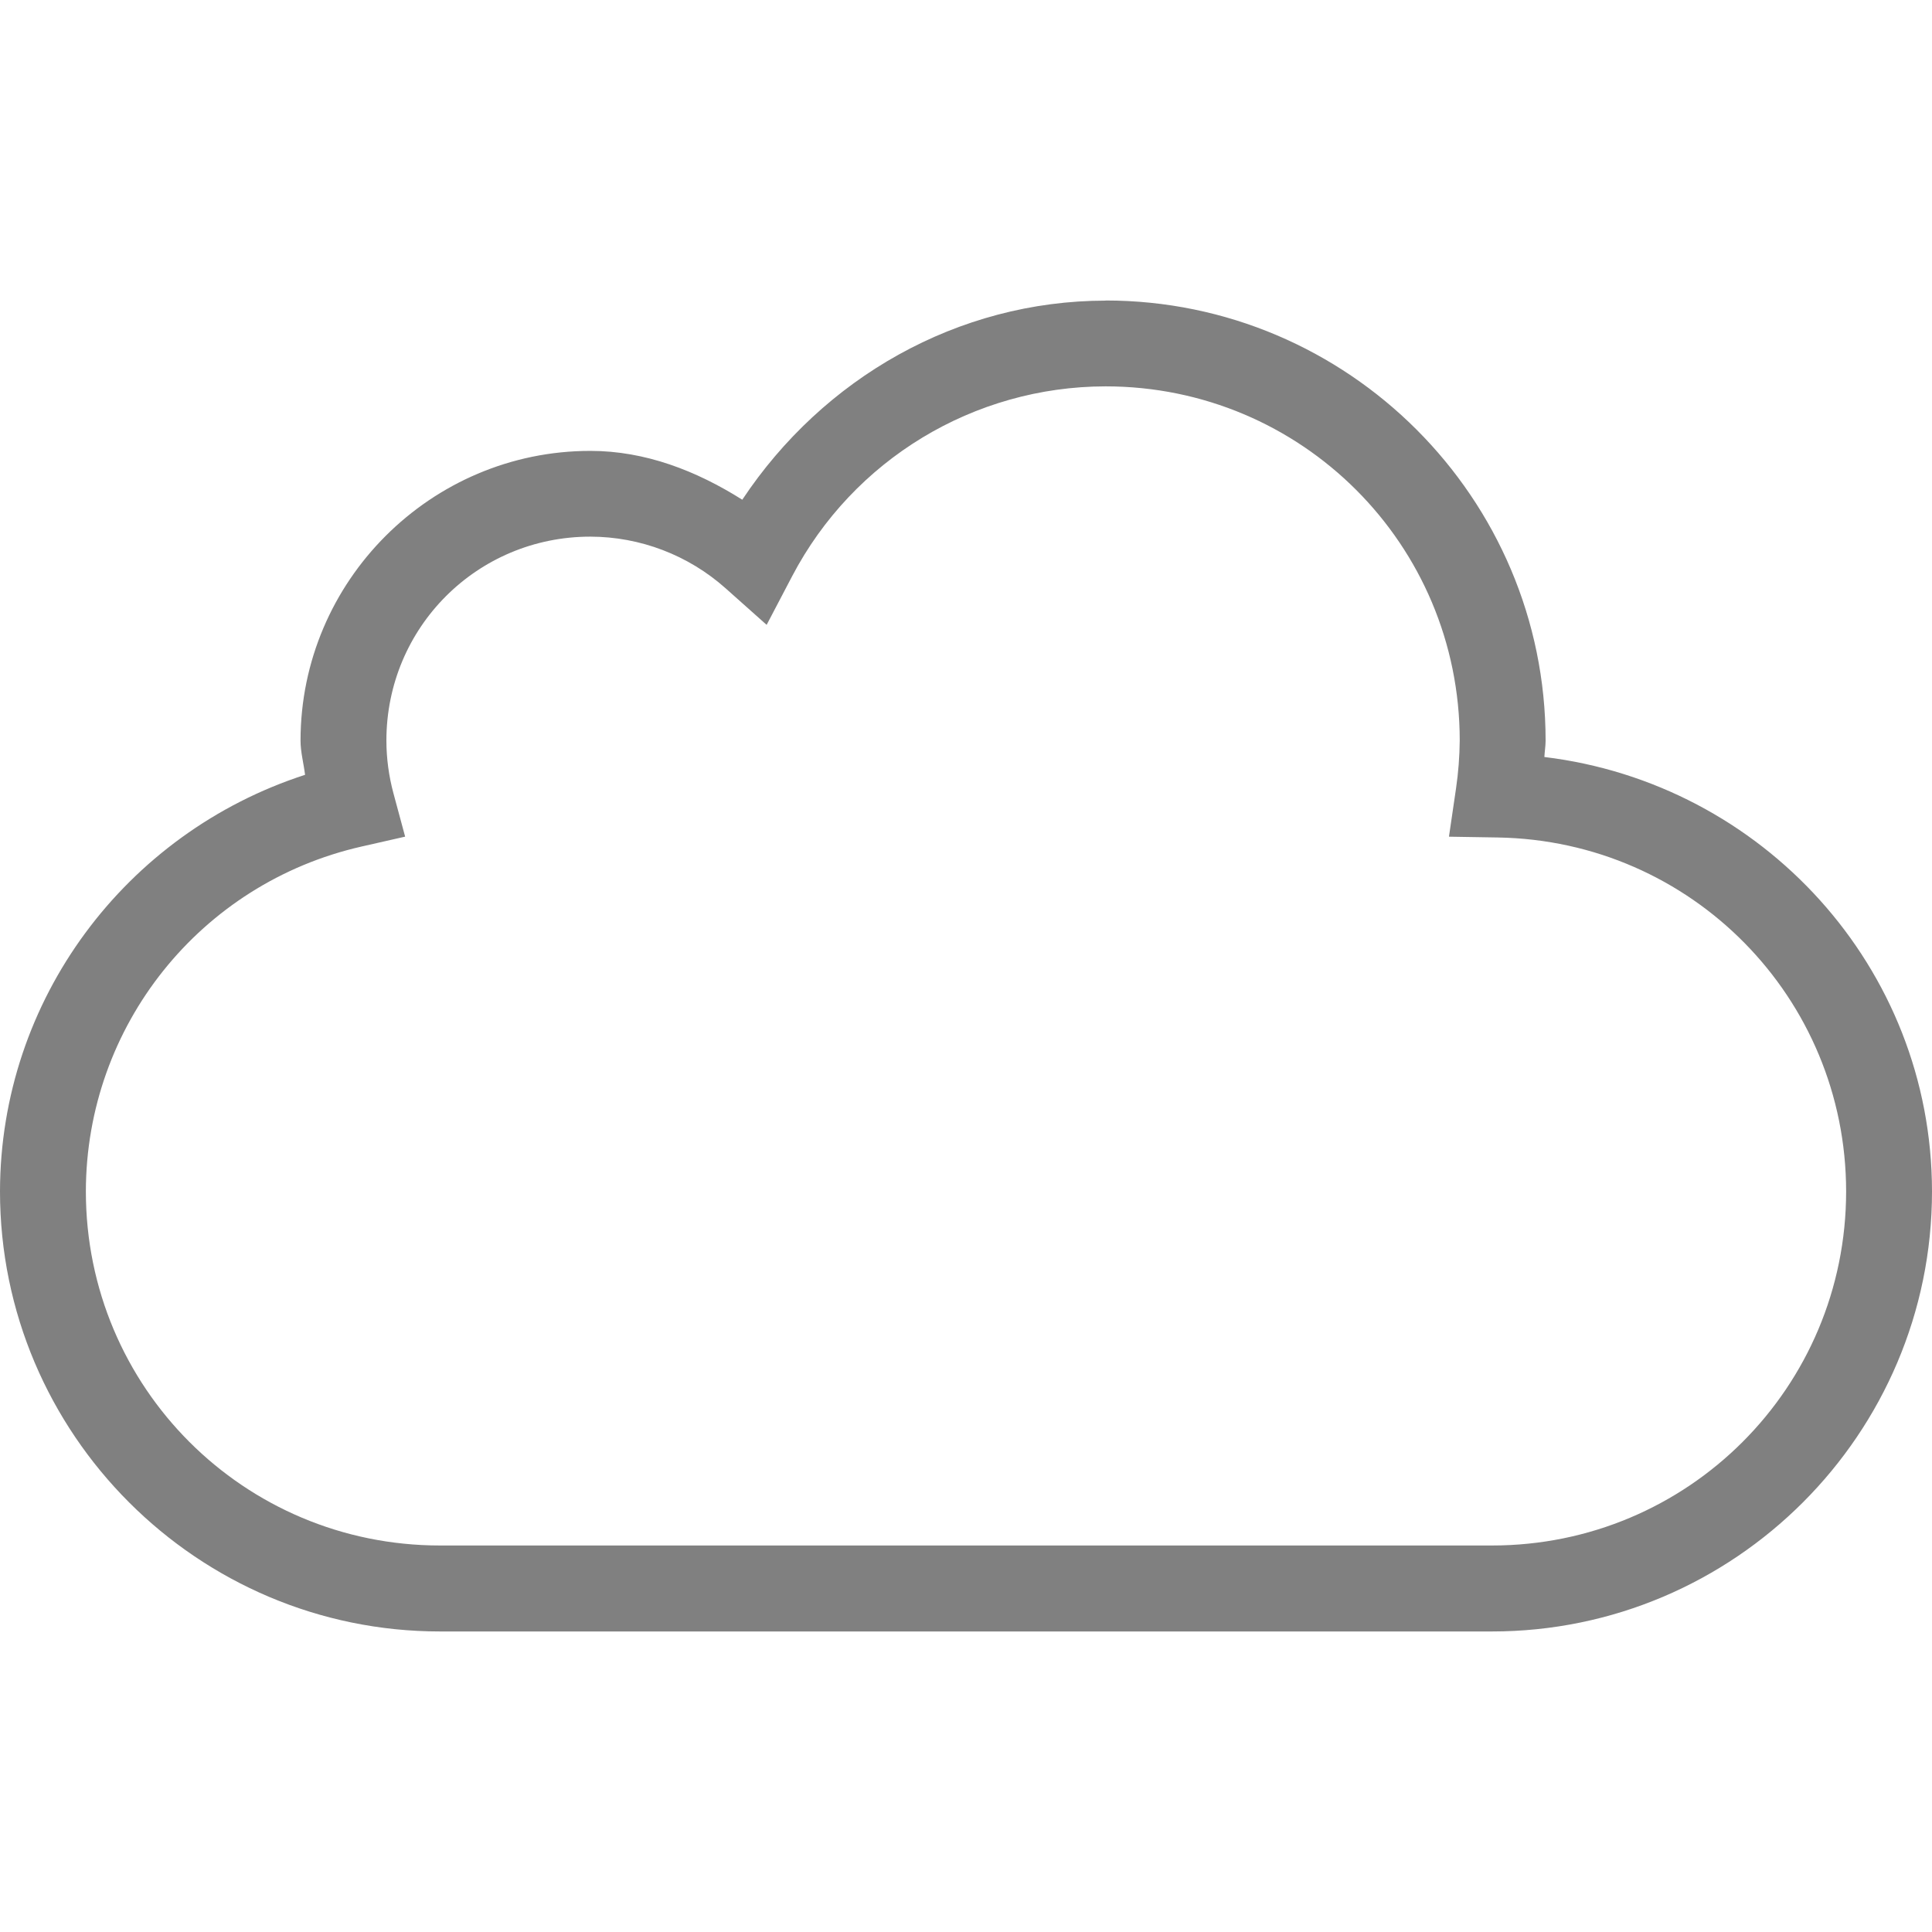 <?xml version="1.0" encoding="UTF-8" standalone="no"?>
<!-- Created with Inkscape (http://www.inkscape.org/) -->

<svg
   xmlns:dc="http://purl.org/dc/elements/1.1/"
   xmlns:cc="http://creativecommons.org/ns#"
   xmlns:rdf="http://www.w3.org/1999/02/22-rdf-syntax-ns#"
   xmlns:svg="http://www.w3.org/2000/svg"
   xmlns="http://www.w3.org/2000/svg"
   xmlns:sodipodi="http://sodipodi.sourceforge.net/DTD/sodipodi-0.dtd"
   xmlns:inkscape="http://www.inkscape.org/namespaces/inkscape"
   width="90"
   height="90"
   id="svg6138"
   version="1.1"
   inkscape:version="0.91+devel r"
   viewBox="0 0 90 90"
   sodipodi:docname="sync-idle.svg">
  <defs
     id="defs6140" />
  <sodipodi:namedview
     id="base"
     pagecolor="#ffffff"
     bordercolor="#666666"
     borderopacity="1.0"
     inkscape:pageopacity="0.0"
     inkscape:pageshadow="2"
     inkscape:zoom="6.3664629"
     inkscape:cx="-7.1609628"
     inkscape:cy="35.214212"
     inkscape:document-units="px"
     inkscape:current-layer="g6253"
     showgrid="true"
     fit-margin-top="0"
     fit-margin-left="0"
     fit-margin-right="0"
     fit-margin-bottom="0"
     inkscape:snap-global="true"
     inkscape:snap-bbox="true"
     inkscape:bbox-paths="true"
     inkscape:snap-bbox-midpoints="true"
     inkscape:snap-bbox-edge-midpoints="true"
     inkscape:bbox-nodes="true"
     inkscape:object-paths="true"
     inkscape:snap-intersection-paths="true"
     inkscape:object-nodes="true"
     inkscape:snap-smooth-nodes="true"
     inkscape:snap-midpoints="true"
     inkscape:snap-others="true"
     inkscape:snap-object-midpoints="true"
     inkscape:snap-center="true"
     showguides="true"
     inkscape:guide-bbox="true">
    <inkscape:grid
       type="xygrid"
       id="grid6700"
       empspacing="6" />
    <sodipodi:guide
       orientation="0,1"
       position="62,87"
       id="guide4084" />
    <sodipodi:guide
       orientation="0,1"
       position="63,84"
       id="guide4086" />
    <sodipodi:guide
       orientation="0,1"
       position="63,81"
       id="guide4088" />
    <sodipodi:guide
       orientation="1,0"
       position="3,70"
       id="guide4090" />
    <sodipodi:guide
       orientation="1,0"
       position="6,66"
       id="guide4092" />
    <sodipodi:guide
       orientation="1,0"
       position="9,59"
       id="guide4094" />
    <sodipodi:guide
       orientation="1,0"
       position="87,63"
       id="guide4096" />
    <sodipodi:guide
       orientation="1,0"
       position="84,64"
       id="guide4098" />
    <sodipodi:guide
       orientation="1,0"
       position="81,55"
       id="guide4100" />
    <sodipodi:guide
       orientation="0,1"
       position="60,3"
       id="guide4102" />
    <sodipodi:guide
       orientation="0,1"
       position="61,6"
       id="guide4104" />
    <sodipodi:guide
       orientation="0,1"
       position="62,9"
       id="guide4106" />
  </sodipodi:namedview>
  <g
     inkscape:label="Layer 1"
     inkscape:groupmode="layer"
     id="layer1"
     transform="translate(-283.571,-358.791)">
    <g
       id="g6253"
       inkscape:export-filename="planemode01.png"
       inkscape:export-xdpi="90"
       inkscape:export-ydpi="90"
       transform="matrix(-1,0,0,1,547.571,-1341.572)">
      <rect
         style="fill:none;stroke:none"
         id="rect6257"
         width="90"
         height="90"
         x="174"
         y="1700.362" />
      <path
         style="color:#000000;font-style:normal;font-variant:normal;font-weight:normal;font-stretch:normal;font-size:medium;line-height:normal;font-family:sans-serif;font-variant-ligatures:none;font-variant-position:normal;font-variant-caps:normal;font-variant-numeric:normal;font-variant-alternates:normal;font-feature-settings:normal;text-indent:0;text-align:start;text-decoration:none;text-decoration-line:none;text-decoration-style:solid;text-decoration-color:#000000;letter-spacing:normal;word-spacing:normal;text-transform:none;direction:ltr;block-progression:tb;writing-mode:lr-tb;baseline-shift:baseline;text-anchor:start;white-space:normal;shape-padding:0;clip-rule:nonzero;display:inline;overflow:visible;visibility:visible;opacity:1;isolation:auto;mix-blend-mode:normal;color-interpolation:sRGB;color-interpolation-filters:linearRGB;solid-color:#000000;solid-opacity:1;fill:#808080;fill-opacity:1;fill-rule:nonzero;stroke:none;stroke-width:4;stroke-linecap:butt;stroke-linejoin:miter;stroke-miterlimit:4;stroke-dasharray:none;stroke-dashoffset:0;stroke-opacity:1;marker:none;color-rendering:auto;image-rendering:auto;shape-rendering:auto;text-rendering:auto;enable-background:accumulate"
         d="m 212.5,1714.361 c -11.298,0 -20.5,9.202 -20.5,20.5 l 0,0.01 0,0.01 c 0.002,0.25 0.045,0.497 0.057,0.746 -10.15,1.228 -18.049,9.796 -18.057,20.236 0,11.298 9.202,20.5 20.5,20.5 l 49,0 c 11.298,0 20.5,-9.202 20.5,-20.5 l 0,-0 c -0.012,-8.93 -5.844,-16.696 -14.211,-19.406 0.064,-0.532 0.21,-1.053 0.211,-1.59 l 0,-0 c 0,-7.432 -6.068,-13.5 -13.5,-13.5 l -0.002,0 -0.002,0 c -2.557,0 -4.937,0.927 -7.074,2.275 -3.768,-5.671 -10.021,-9.265 -16.92,-9.275 l -0.002,0 z m -0.002,4 0.002,0 c 6.136,0.01 11.75,3.409 14.598,8.842 l 1.189,2.268 1.912,-1.703 c 1.736,-1.546 3.977,-2.402 6.301,-2.406 5.27,0 9.5,4.23 9.5,9.5 -0.001,0.831 -0.113,1.659 -0.33,2.463 l -0.543,2.012 2.031,0.461 c 7.513,1.708 12.83,8.36 12.842,16.064 0,7e-4 0,0 0,0 0,6e-4 0,0 0,0 -0.002,9.135 -7.365,16.496 -16.5,16.496 l -49,0 c -9.136,0 -16.499,-7.362 -16.5,-16.498 l 0,-0 c 0.007,-9.023 7.205,-16.335 16.227,-16.484 l 2.275,-0.037 -0.33,-2.25 c -0.108,-0.74 -0.165,-1.487 -0.172,-2.234 0.003,-9.133 7.365,-16.493 16.498,-16.494 z"
         id="path4154"
         inkscape:connector-curvature="0" />
    </g>
  </g>
</svg>
